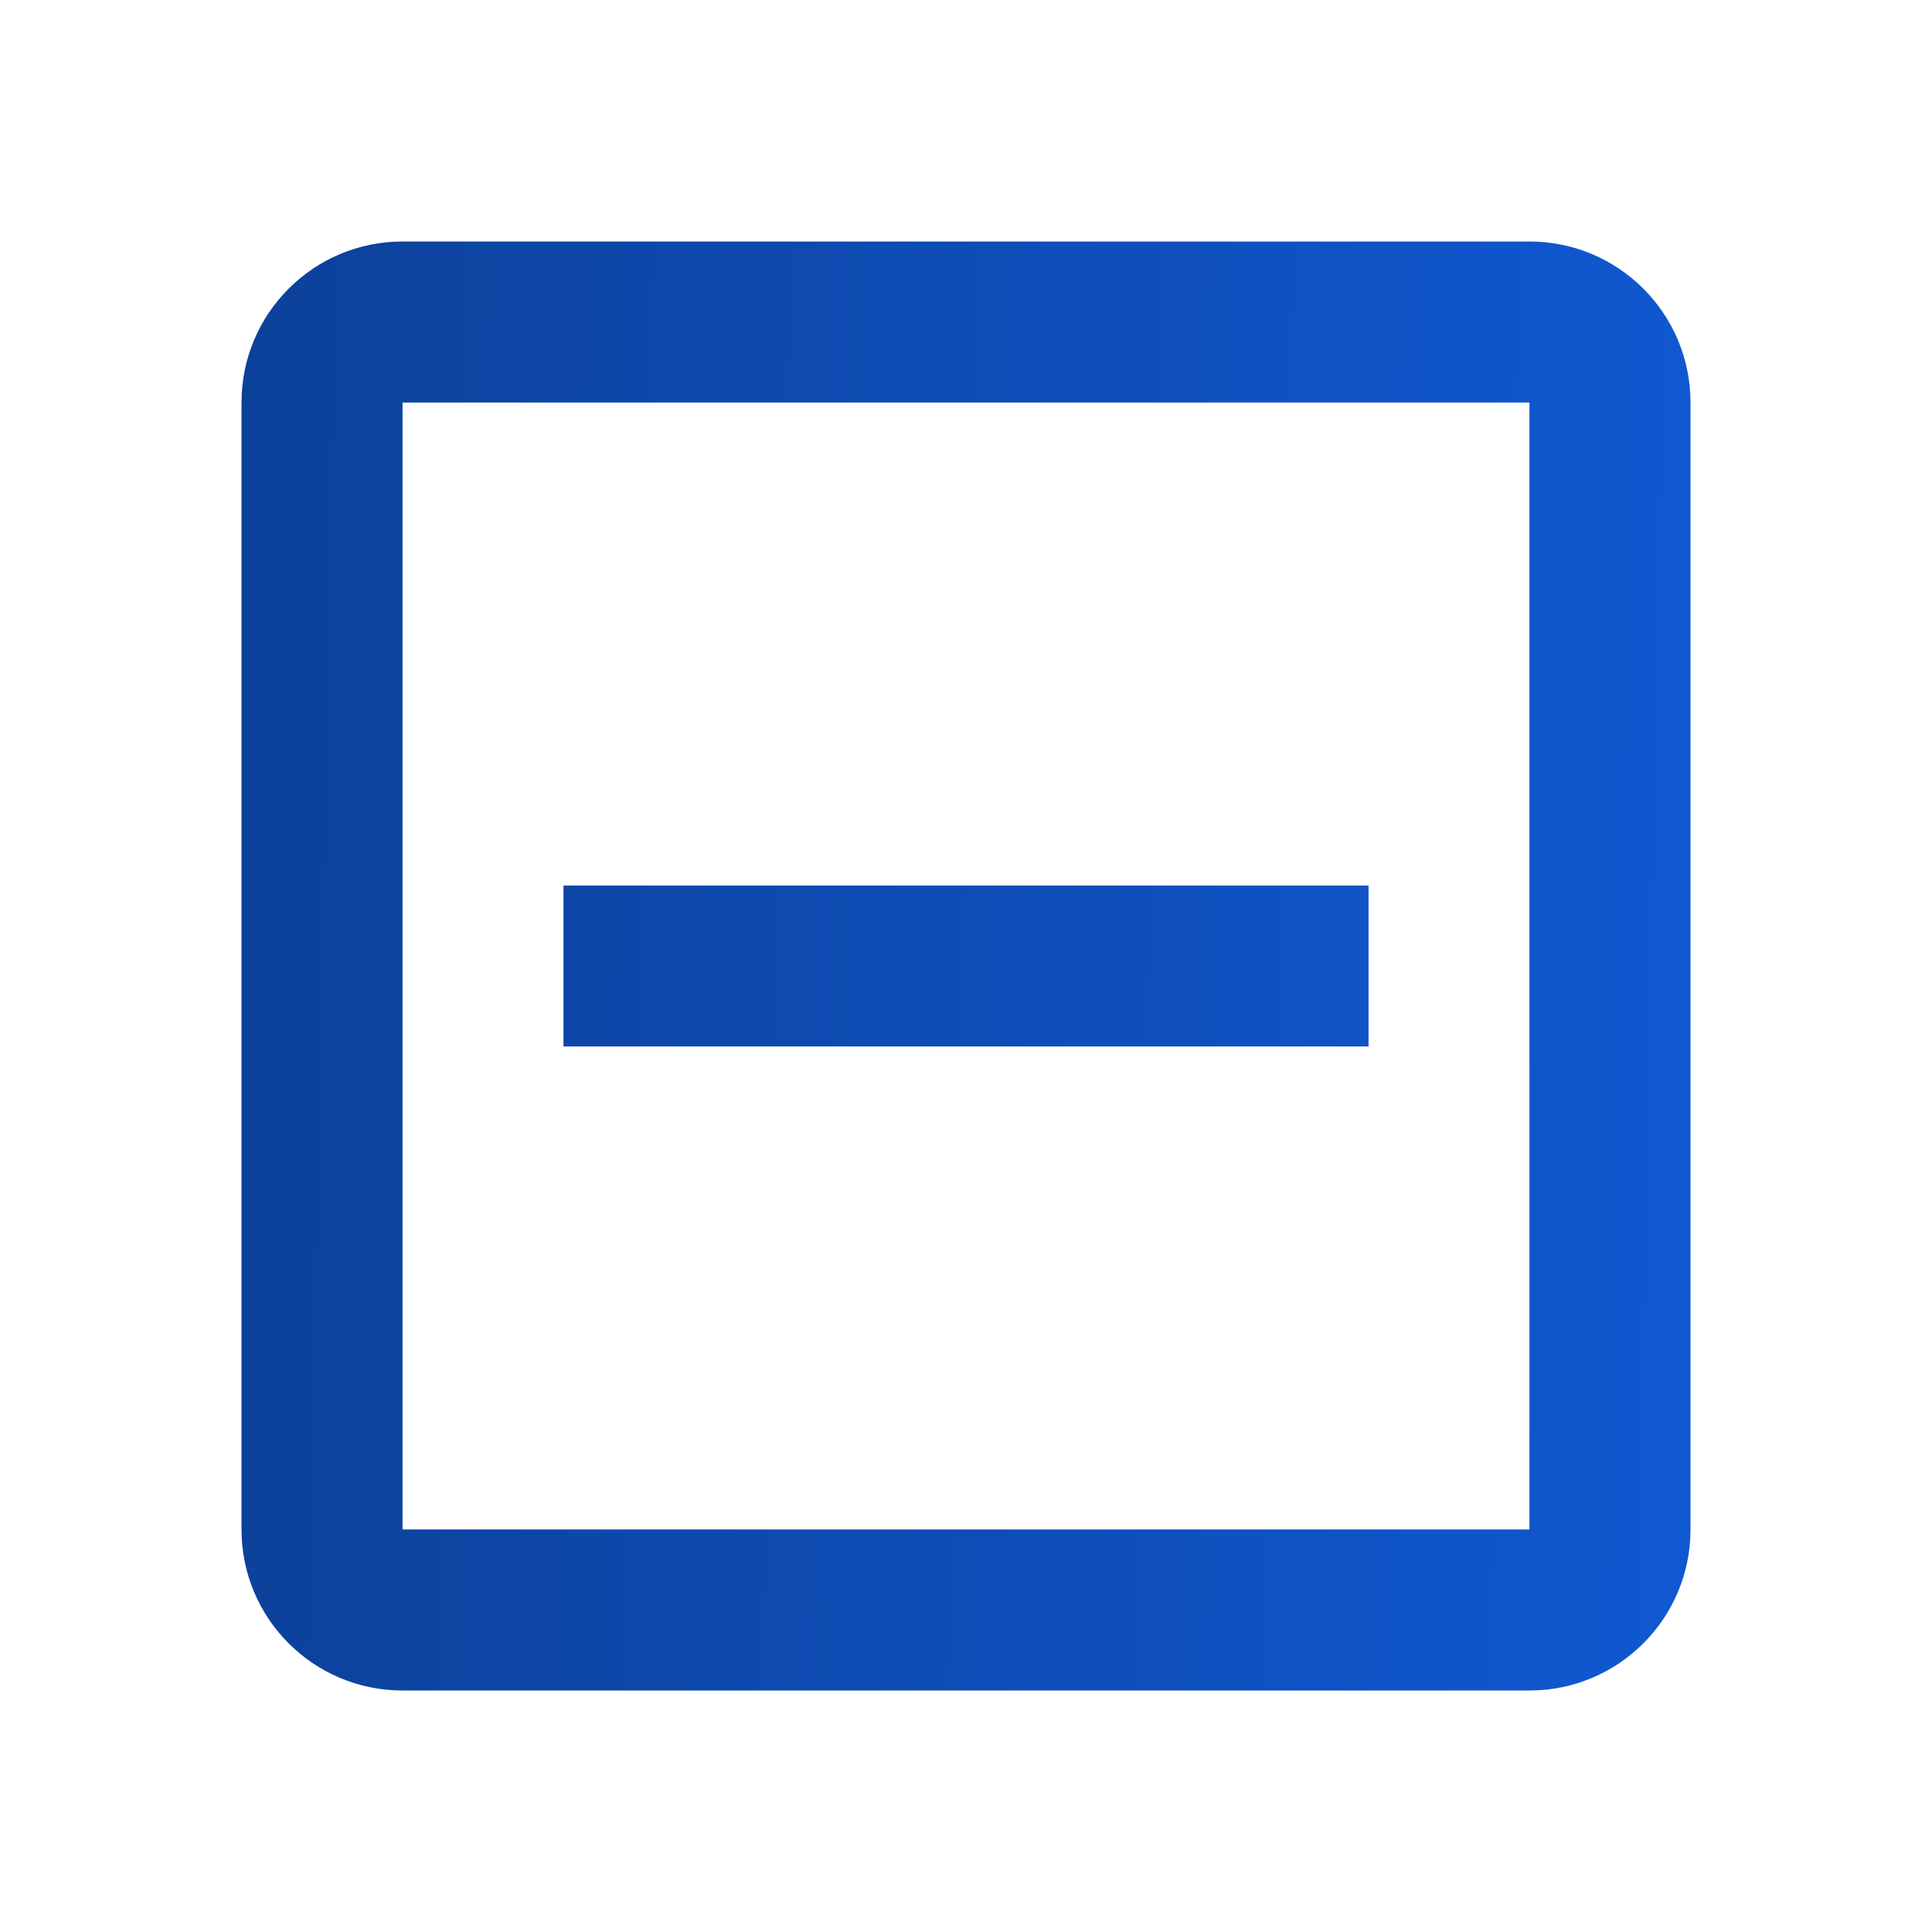 <svg width="20" height="20" viewBox="0 0 20 20" fill="none" xmlns="http://www.w3.org/2000/svg">
<path d="M15.833 17.5H4.167C3.246 17.5 2.5 16.754 2.5 15.833V4.167C2.5 3.246 3.246 2.5 4.167 2.5H15.833C16.754 2.5 17.5 3.246 17.5 4.167V15.833C17.5 16.754 16.754 17.5 15.833 17.5ZM4.167 4.167V15.833H15.833V4.167H4.167ZM14.167 10.833H5.833V9.167H14.167V10.833Z" fill="url(#paint0_linear_11355_101766)"/>
<defs>
<linearGradient id="paint0_linear_11355_101766" x1="2.5" y1="2.5" x2="17.644" y2="2.803" gradientUnits="userSpaceOnUse">
<stop stop-color="#0C419A"/>
<stop offset="1" stop-color="#1058D1"/>
</linearGradient>
</defs>
</svg>
